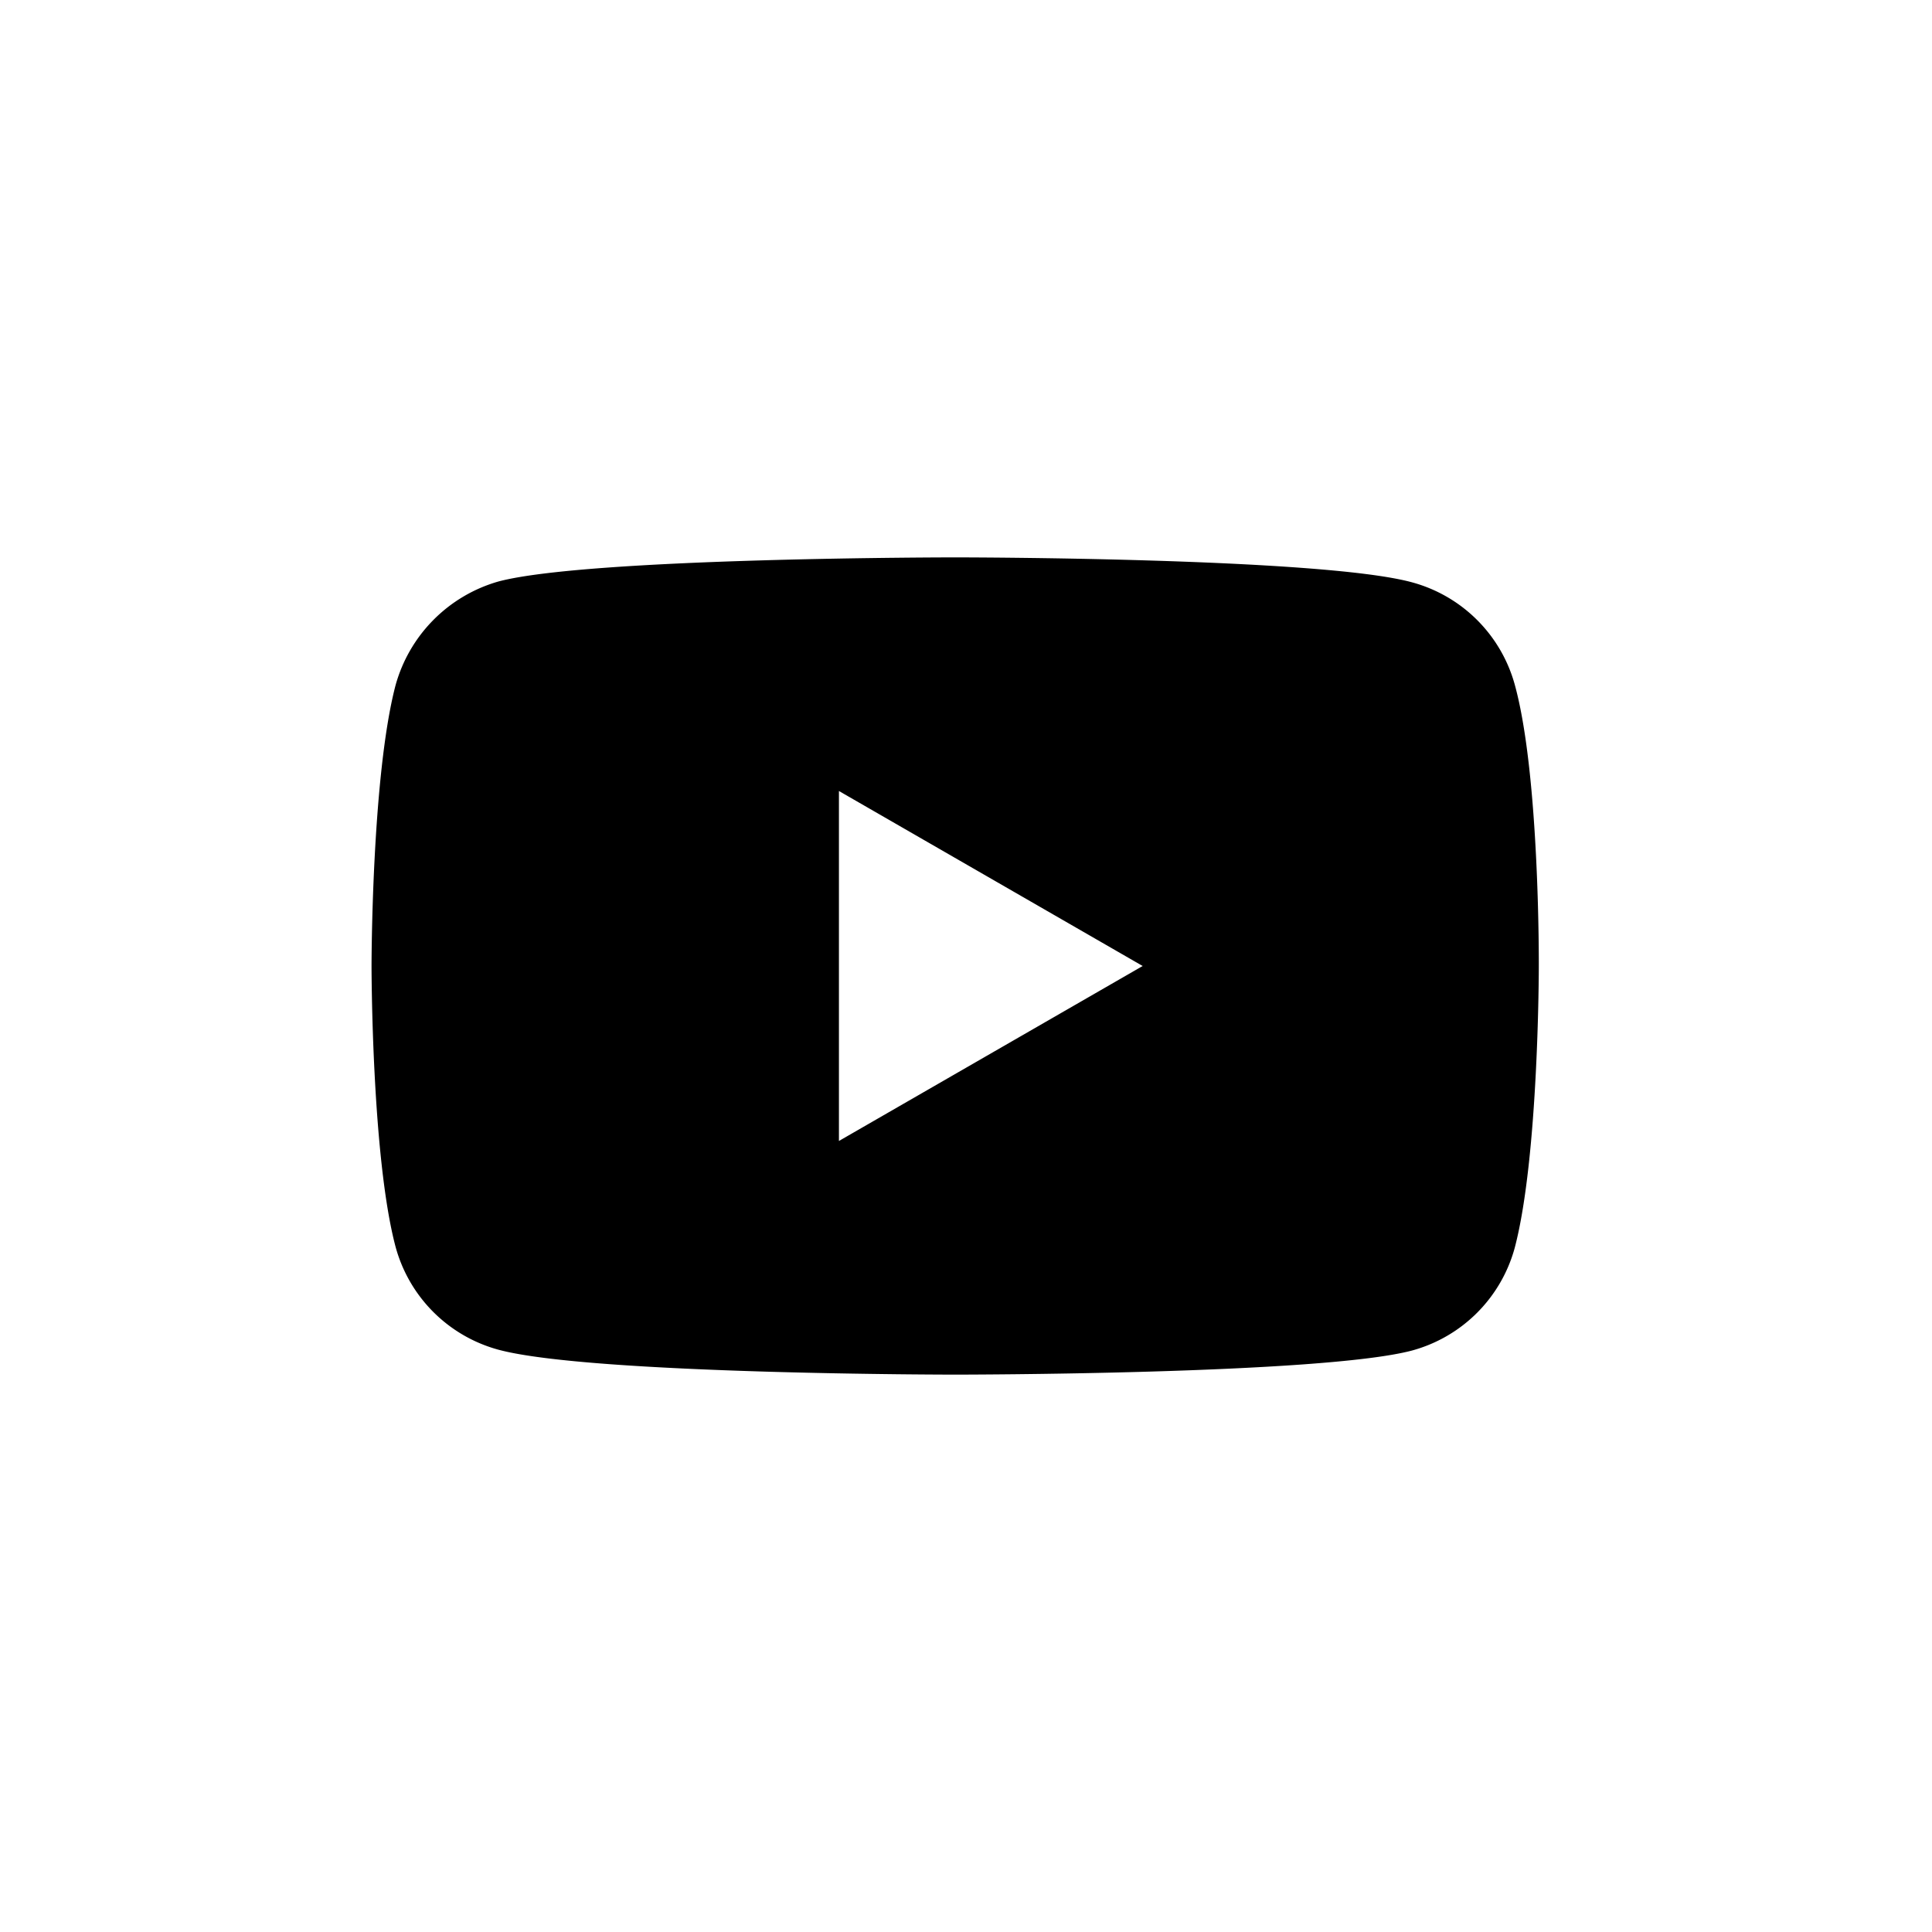 <svg xmlns="http://www.w3.org/2000/svg" viewBox="0 0 52 52" fill="none"><g clip-path="url(#a)"><path fill="currentColor" d="M40.774 18.442a3.936 3.936 0 0 0-2.77-2.769c-2.458-.671-12.29-.671-12.29-.671s-9.836 0-12.292.647a4.017 4.017 0 0 0-2.775 2.793C10 20.9 10 26 10 26s0 5.125.647 7.558a3.937 3.937 0 0 0 2.77 2.77c2.485.67 12.291.67 12.291.67s9.836 0 12.292-.647a3.937 3.937 0 0 0 2.77-2.769c.647-2.459.647-7.558.647-7.558s.03-5.125-.643-7.582ZM22.58 30.711V21.29L30.755 26l-8.176 4.71Z"/></g><defs><clipPath id="a"><path fill="currentColor" d="M10 15h31.422v22H10z"/></clipPath></defs></svg>
